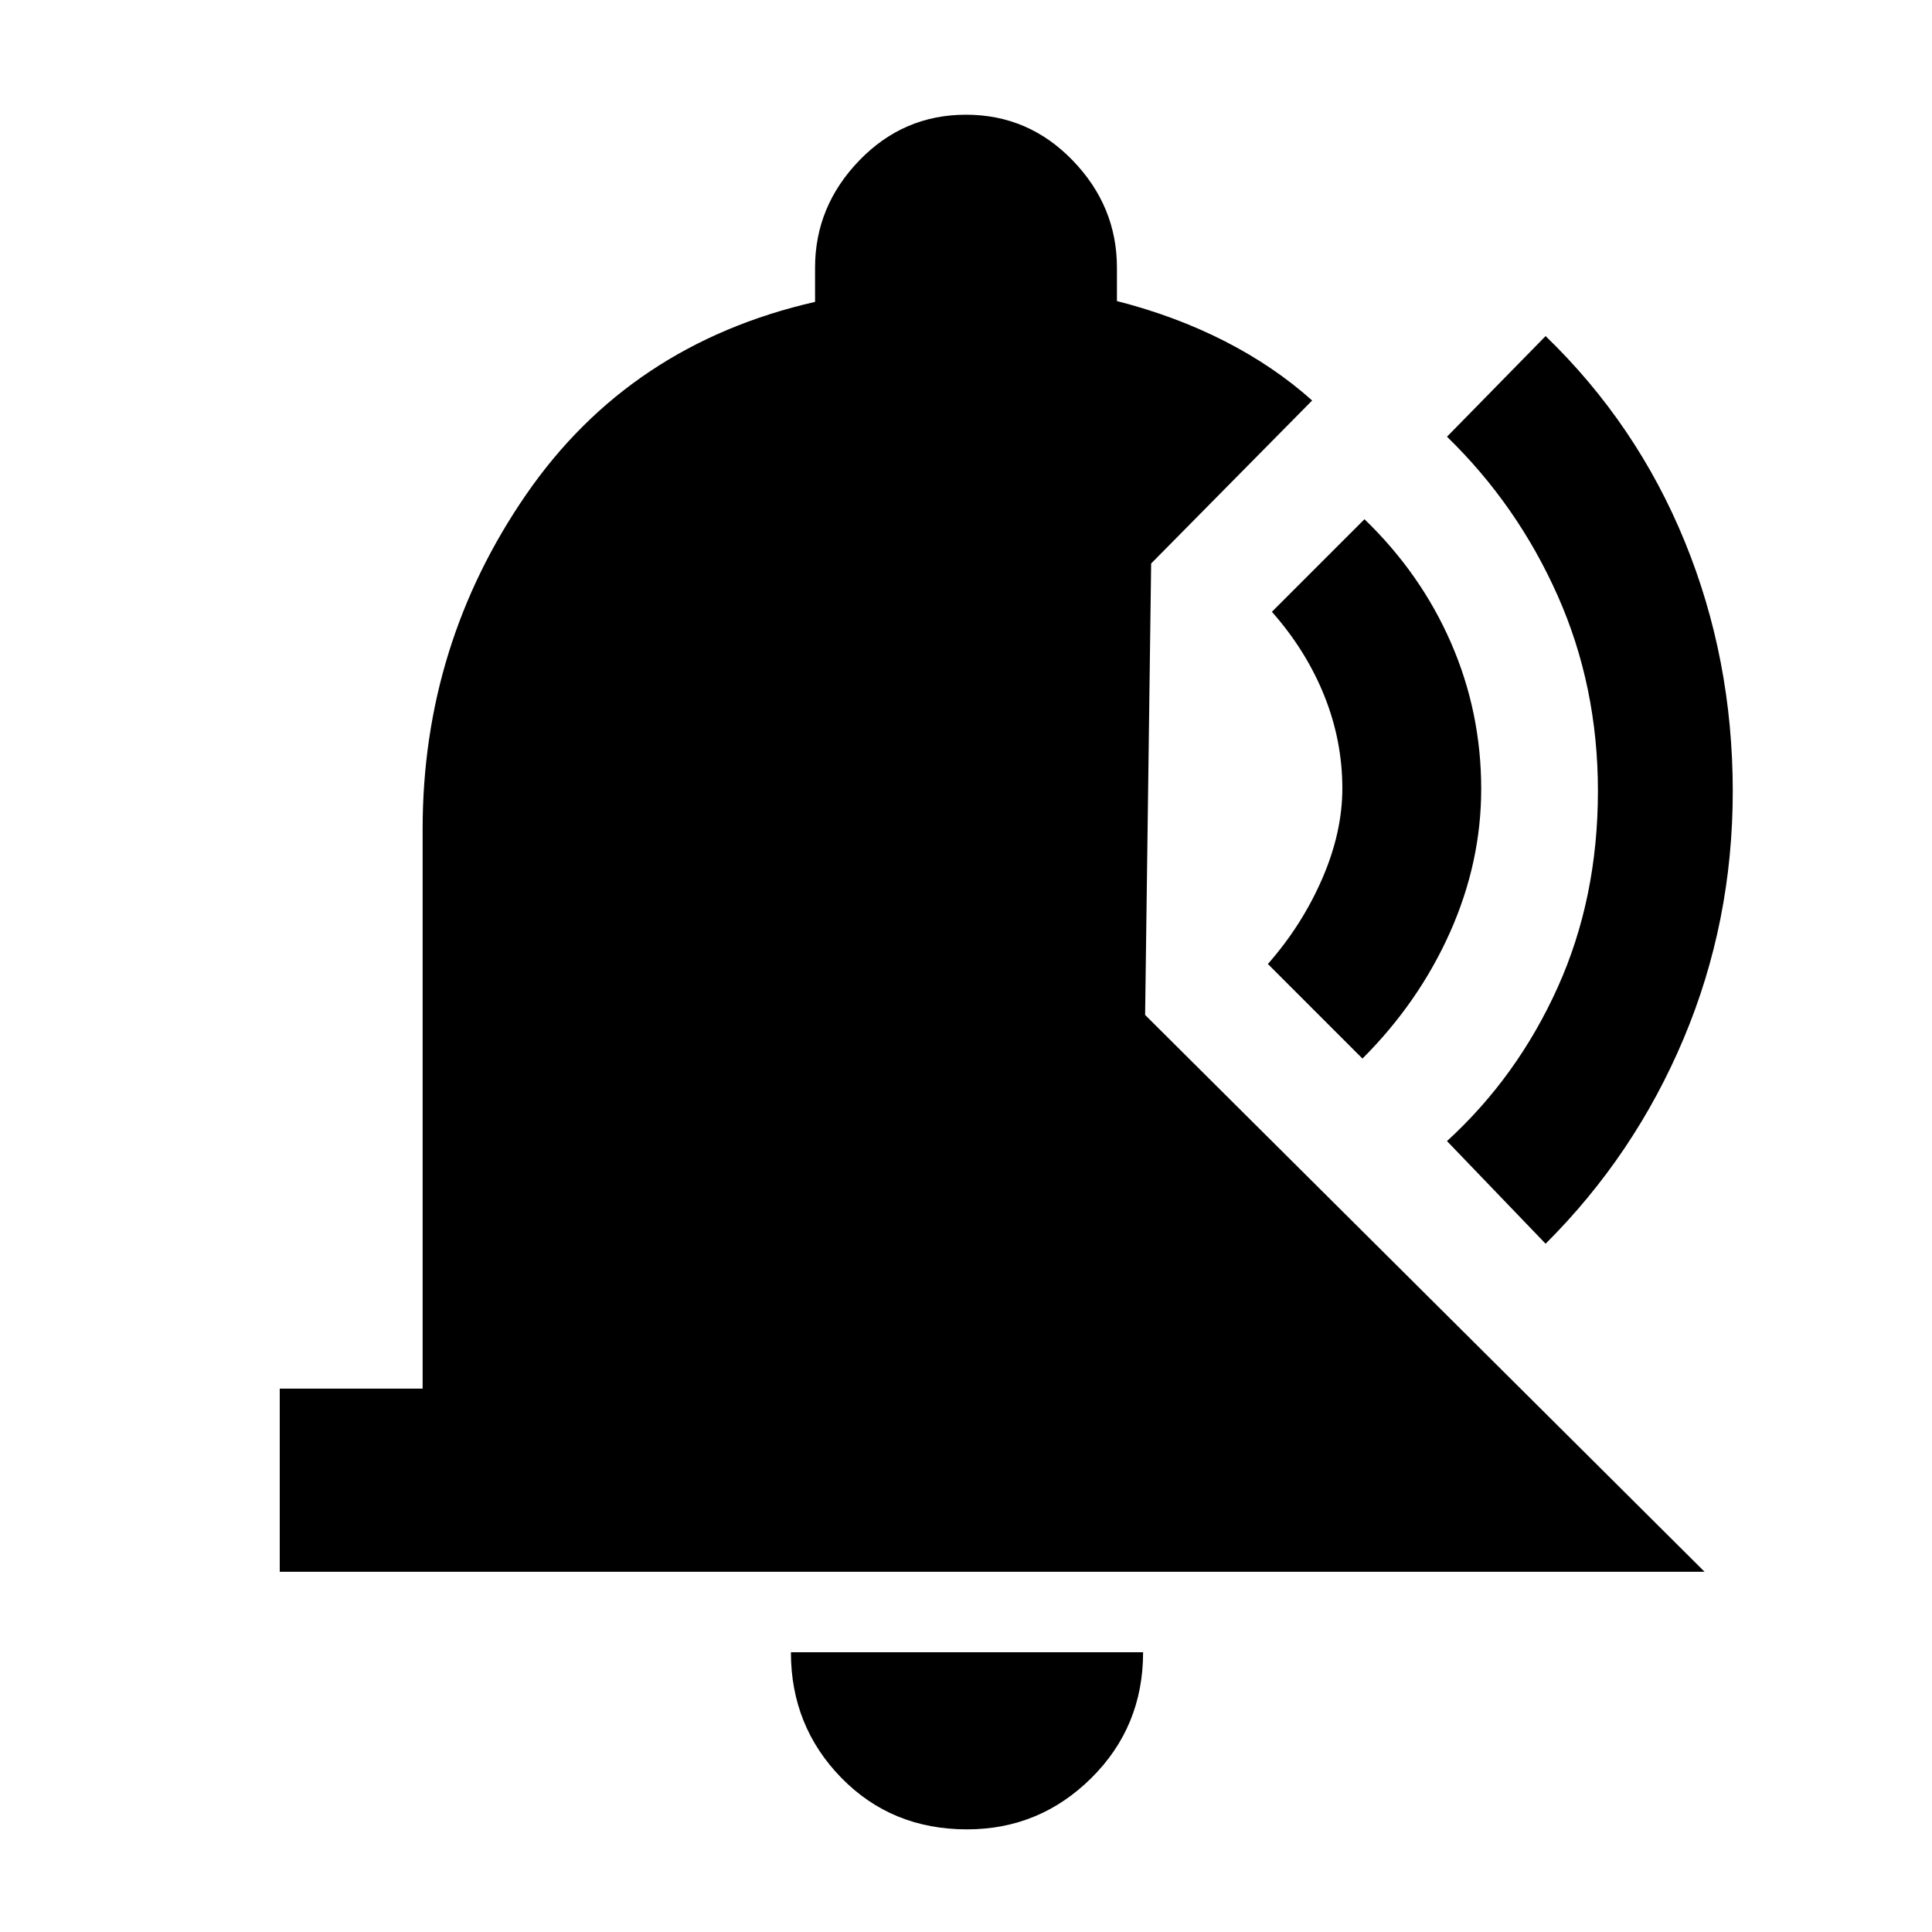 <svg xmlns="http://www.w3.org/2000/svg" height="48" viewBox="0 -960 960 960" width="48"><path d="M480.5-51q-37.45 0-62.48-25.64Q393-102.29 393-139h175q0 37-25.73 62.5T480.5-51ZM139-179v-91h71v-278q0-91.69 51.5-166.35Q313-789 405-810v-17q0-30.5 21.96-53.25T480-903q31.08 0 53.04 22.75T555-827v16.6q29 7.4 53.5 19.9Q633-778 652-761l-80 81-3 224.32L847-179H139Zm629-163-49-51q35-32 55-76.37 20-44.37 20-97.61Q794-619 774-664q-20-45-55-79l49-50q45.27 43.73 69.14 102.08Q861-632.58 861-566.79q0 64.79-24.36 122.74Q812.27-386.11 768-342Zm-91-92-47-47q17-19.32 27-42.38 10-23.05 10-44.84 0-23.78-9-46.16-9-22.39-26-41.62l46-46q28 27 43 61.42 15 34.43 15 72.58 0 36.52-15.5 71.26T677-434Z"/></svg>